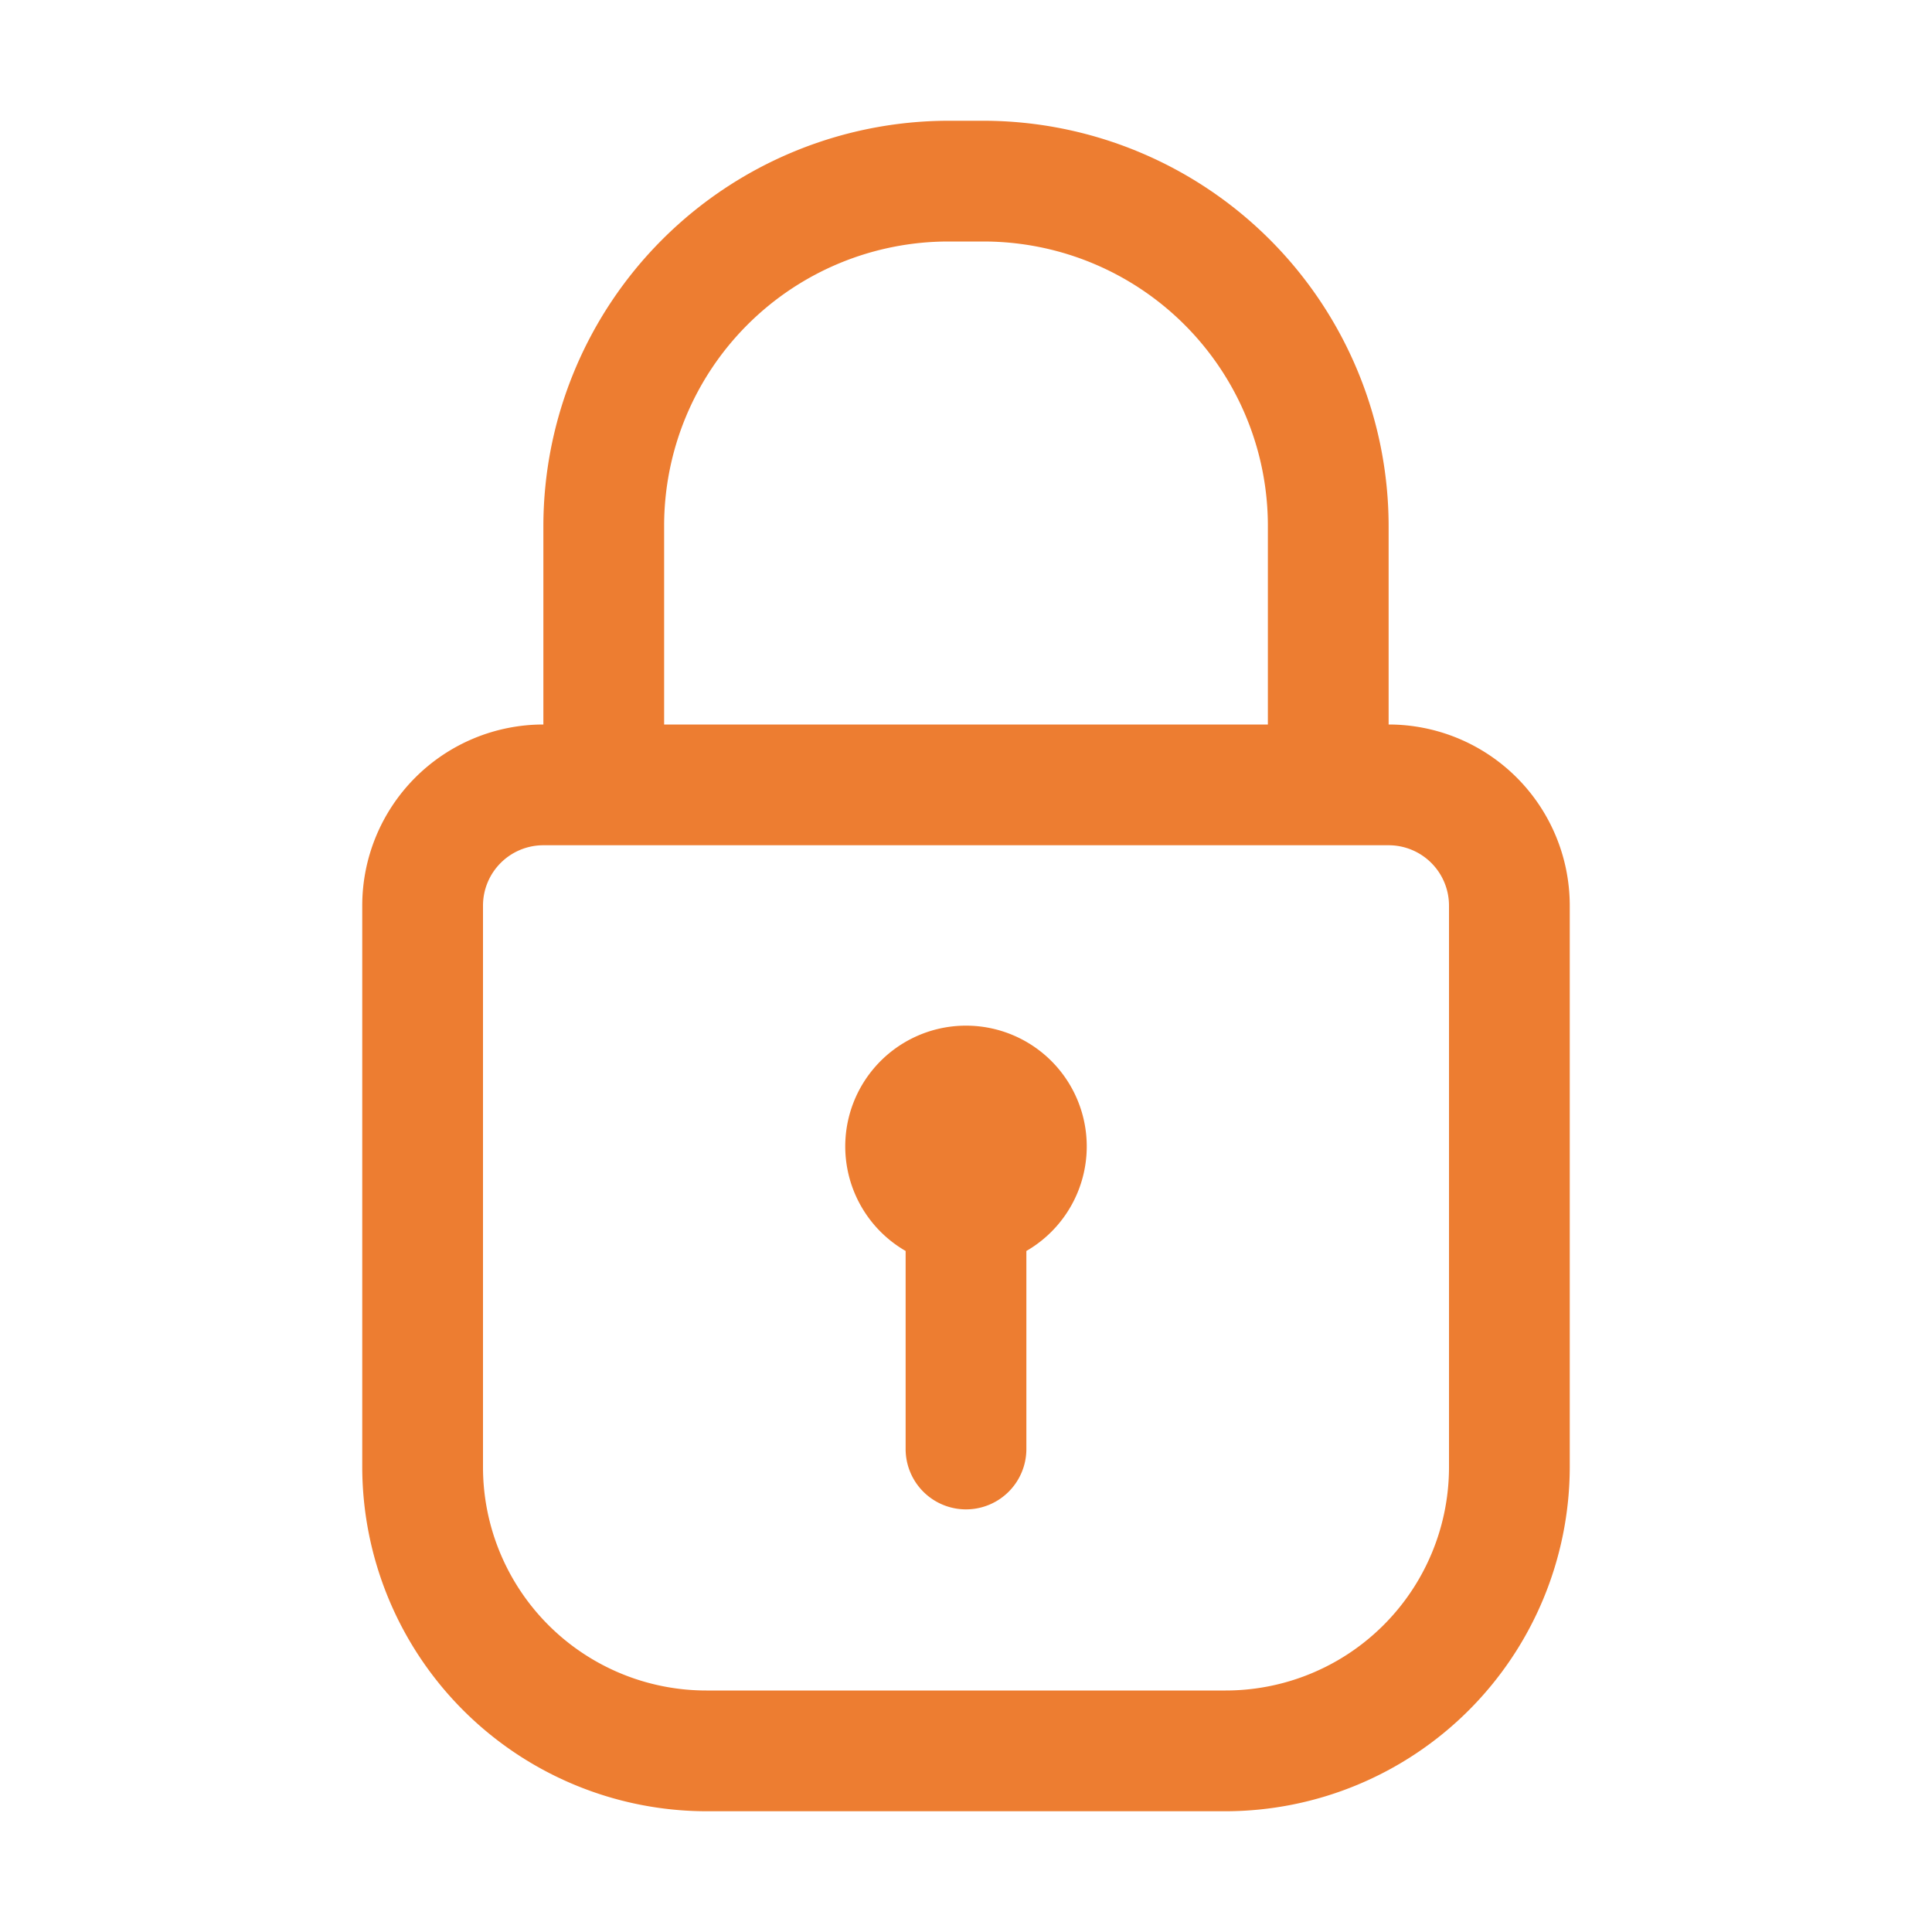 <svg xmlns="http://www.w3.org/2000/svg" version="1.1" xmlns:xlink="http://www.w3.org/1999/xlink" xmlns:svgjs="http://svgjs.com/svgjs" width="512" height="512" x="0" y="0" viewBox="0 0 32 32" style="enable-background:new 0 0 512 512" xml:space="preserve" class=""><g><g data-name="12-Lock"><path d="M23 12V8.71A6.72 6.72 0 0 0 16.29 2h-.58A6.72 6.72 0 0 0 9 8.71V12a3 3 0 0 0-3 3v9.3a5.71 5.71 0 0 0 5.7 5.7h8.6a5.71 5.71 0 0 0 5.7-5.7V15a3 3 0 0 0-3-3ZM11 8.71A4.71 4.71 0 0 1 15.71 4h.58A4.71 4.71 0 0 1 21 8.71V12H11ZM24 24.3a3.7 3.7 0 0 1-3.7 3.7h-8.6A3.7 3.7 0 0 1 8 24.3V15a1 1 0 0 1 1-1h14a1 1 0 0 1 1 1Z" fill="#ed7d31" data-original="#000000" class=""></path><path d="M17 20.72V24a1 1 0 0 1-2 0v-3.28a2 2 0 1 1 2 0Z" fill="#ed7d31" data-original="#000000" class=""></path></g></g></svg>